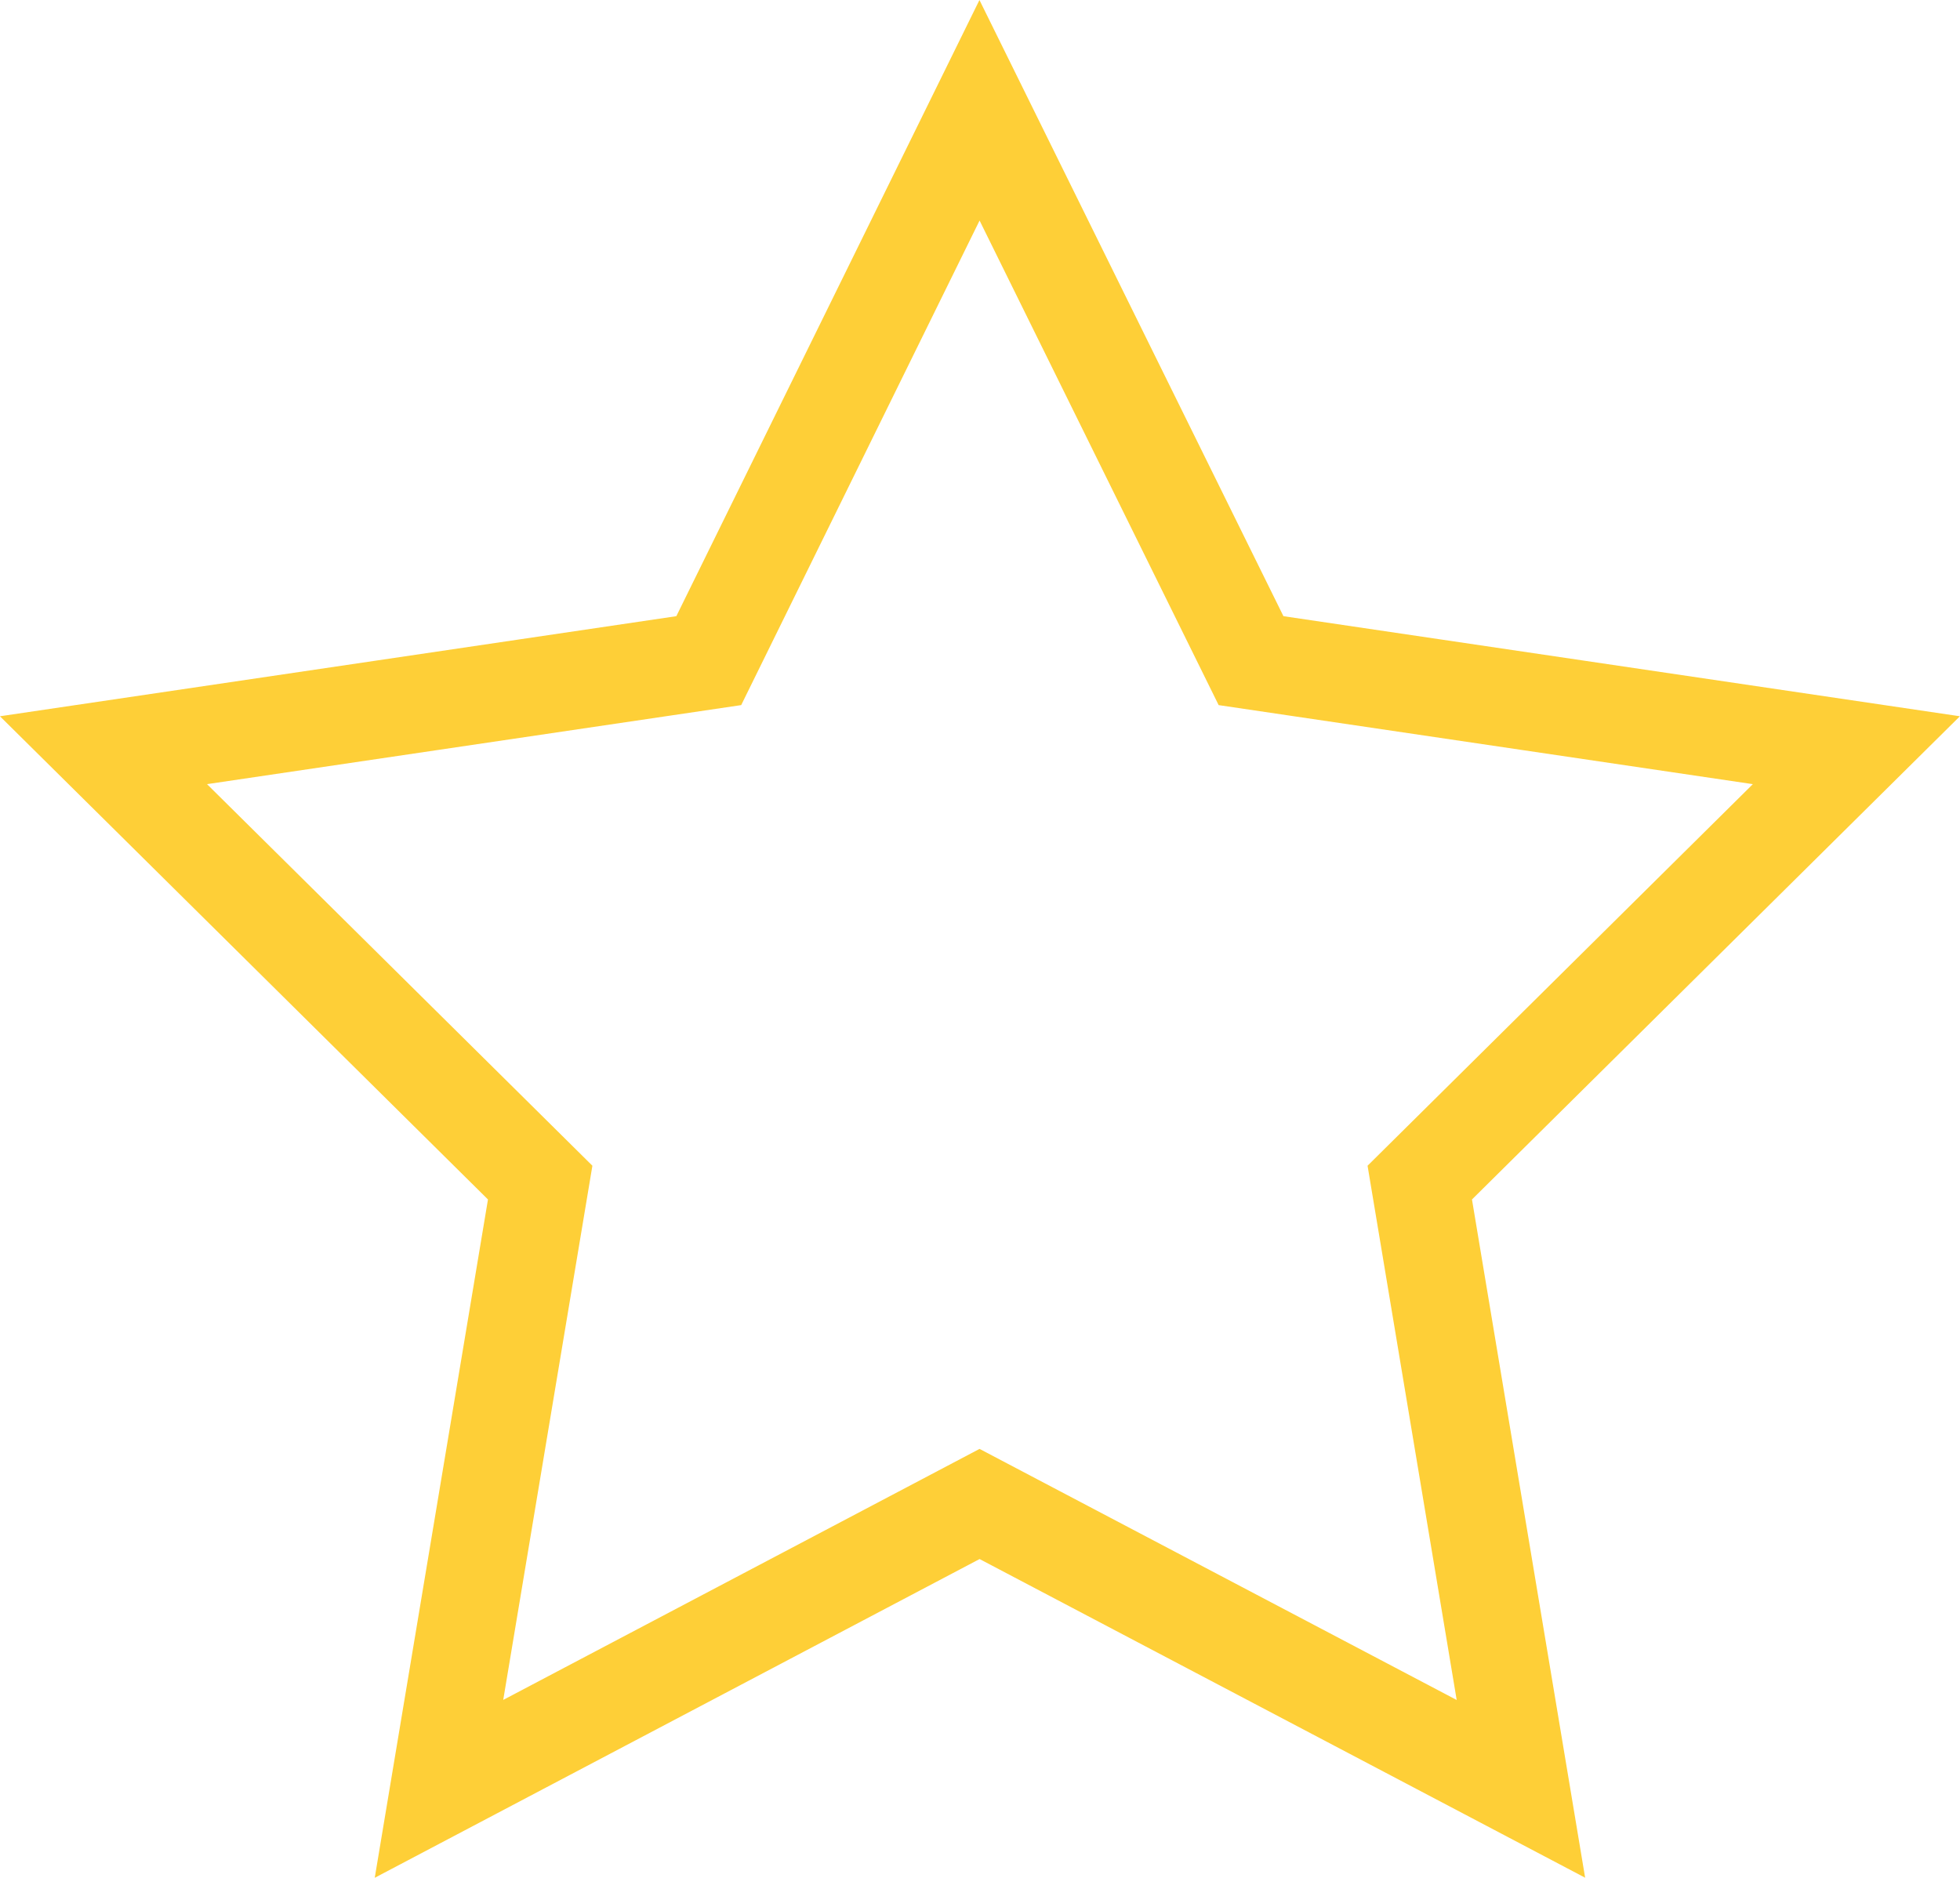 <svg xmlns="http://www.w3.org/2000/svg" width="40.228" height="38.534" viewBox="0 0 40.228 38.534"><defs><style>.a{fill:none;stroke:#fecf37;stroke-width:2px;fill-rule:evenodd;}</style></defs><path class="a" d="M983.012,11628.04l2.076,12.441-11.111-5.846-11.095,5.846,2.077-12.441-8.963-8.873,12.423-1.838,5.557-11.294,5.573,11.294,12.424,1.838Z" transform="translate(-953.872 -11603.772)"/></svg>